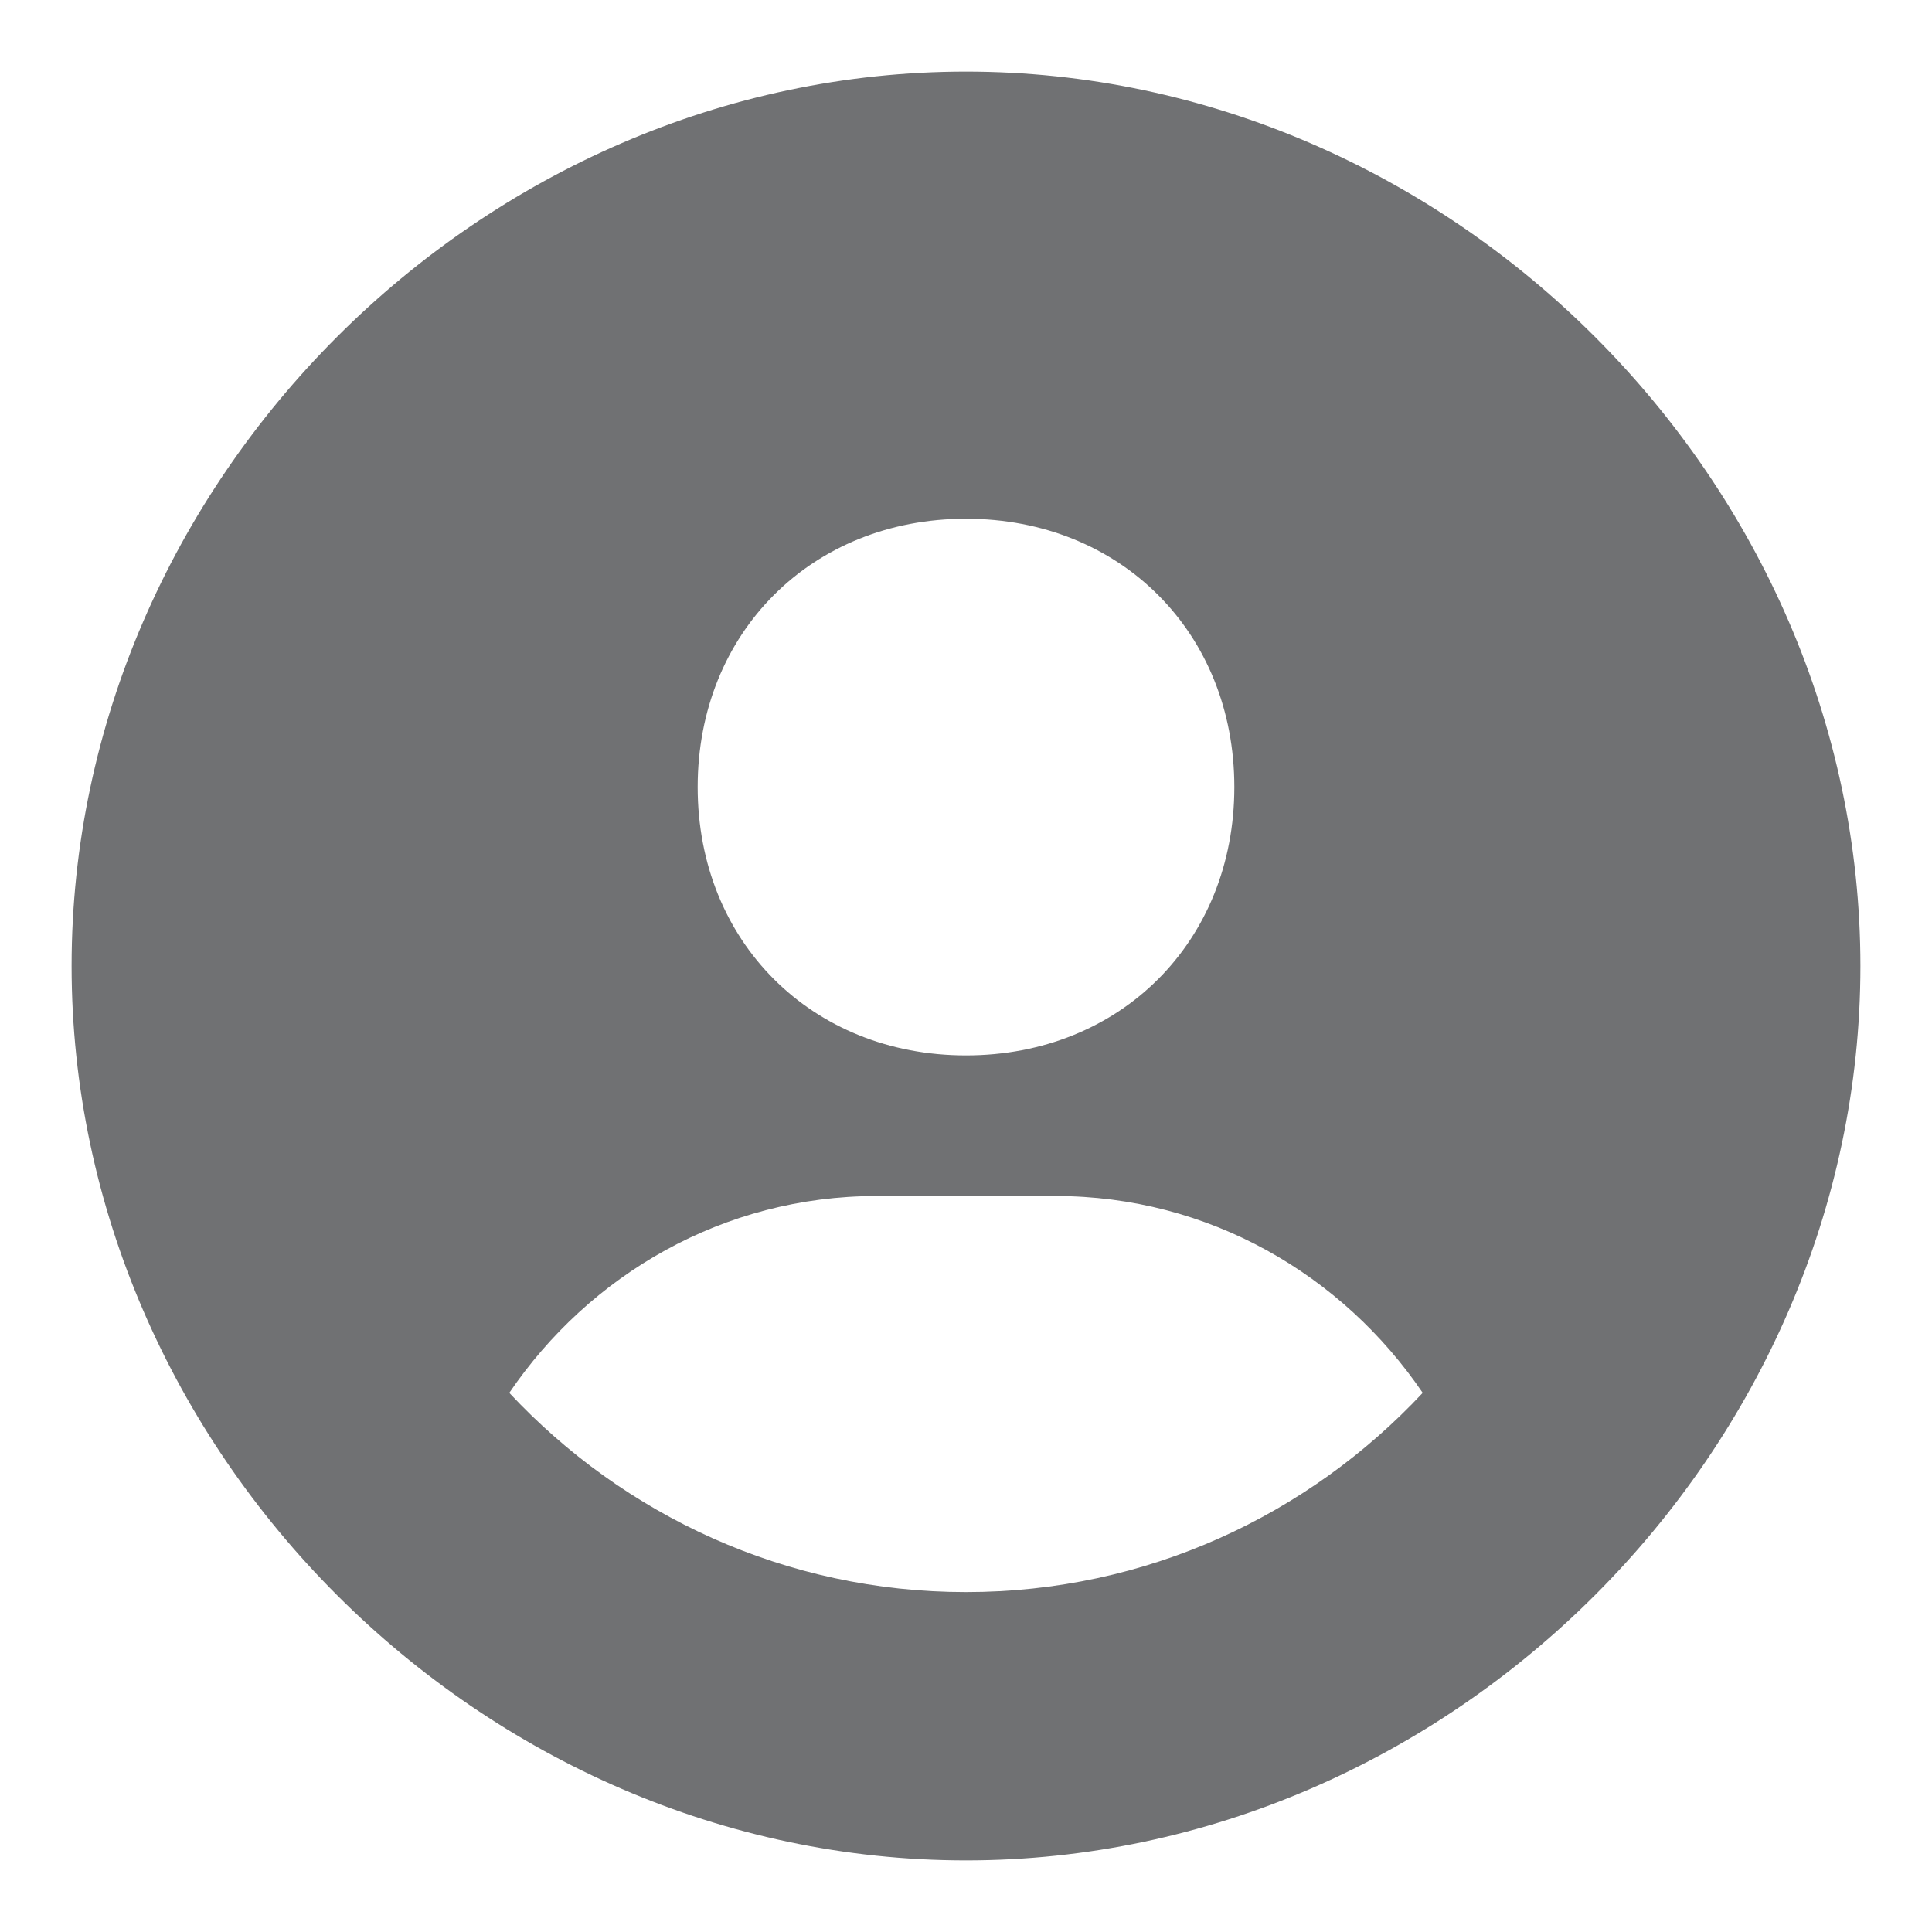 <svg width="18" height="18" viewBox="0 0 18 18" fill="none" xmlns="http://www.w3.org/2000/svg">
<path d="M9 0.667C4.482 0.667 0.667 4.482 0.667 9C0.667 13.518 4.482 17.333 9 17.333C13.518 17.333 17.333 13.518 17.333 9C17.333 4.482 13.518 0.667 9 0.667ZM9 4.833C10.439 4.833 11.5 5.893 11.5 7.333C11.5 8.773 10.439 9.833 9 9.833C7.562 9.833 6.5 8.773 6.5 7.333C6.5 5.893 7.562 4.833 9 4.833ZM4.745 12.977C5.492 11.877 6.739 11.143 8.167 11.143H9.833C11.262 11.143 12.508 11.877 13.255 12.977C12.19 14.117 10.679 14.833 9 14.833C7.321 14.833 5.81 14.117 4.745 12.977Z" fill="#707173"/>
</svg>
